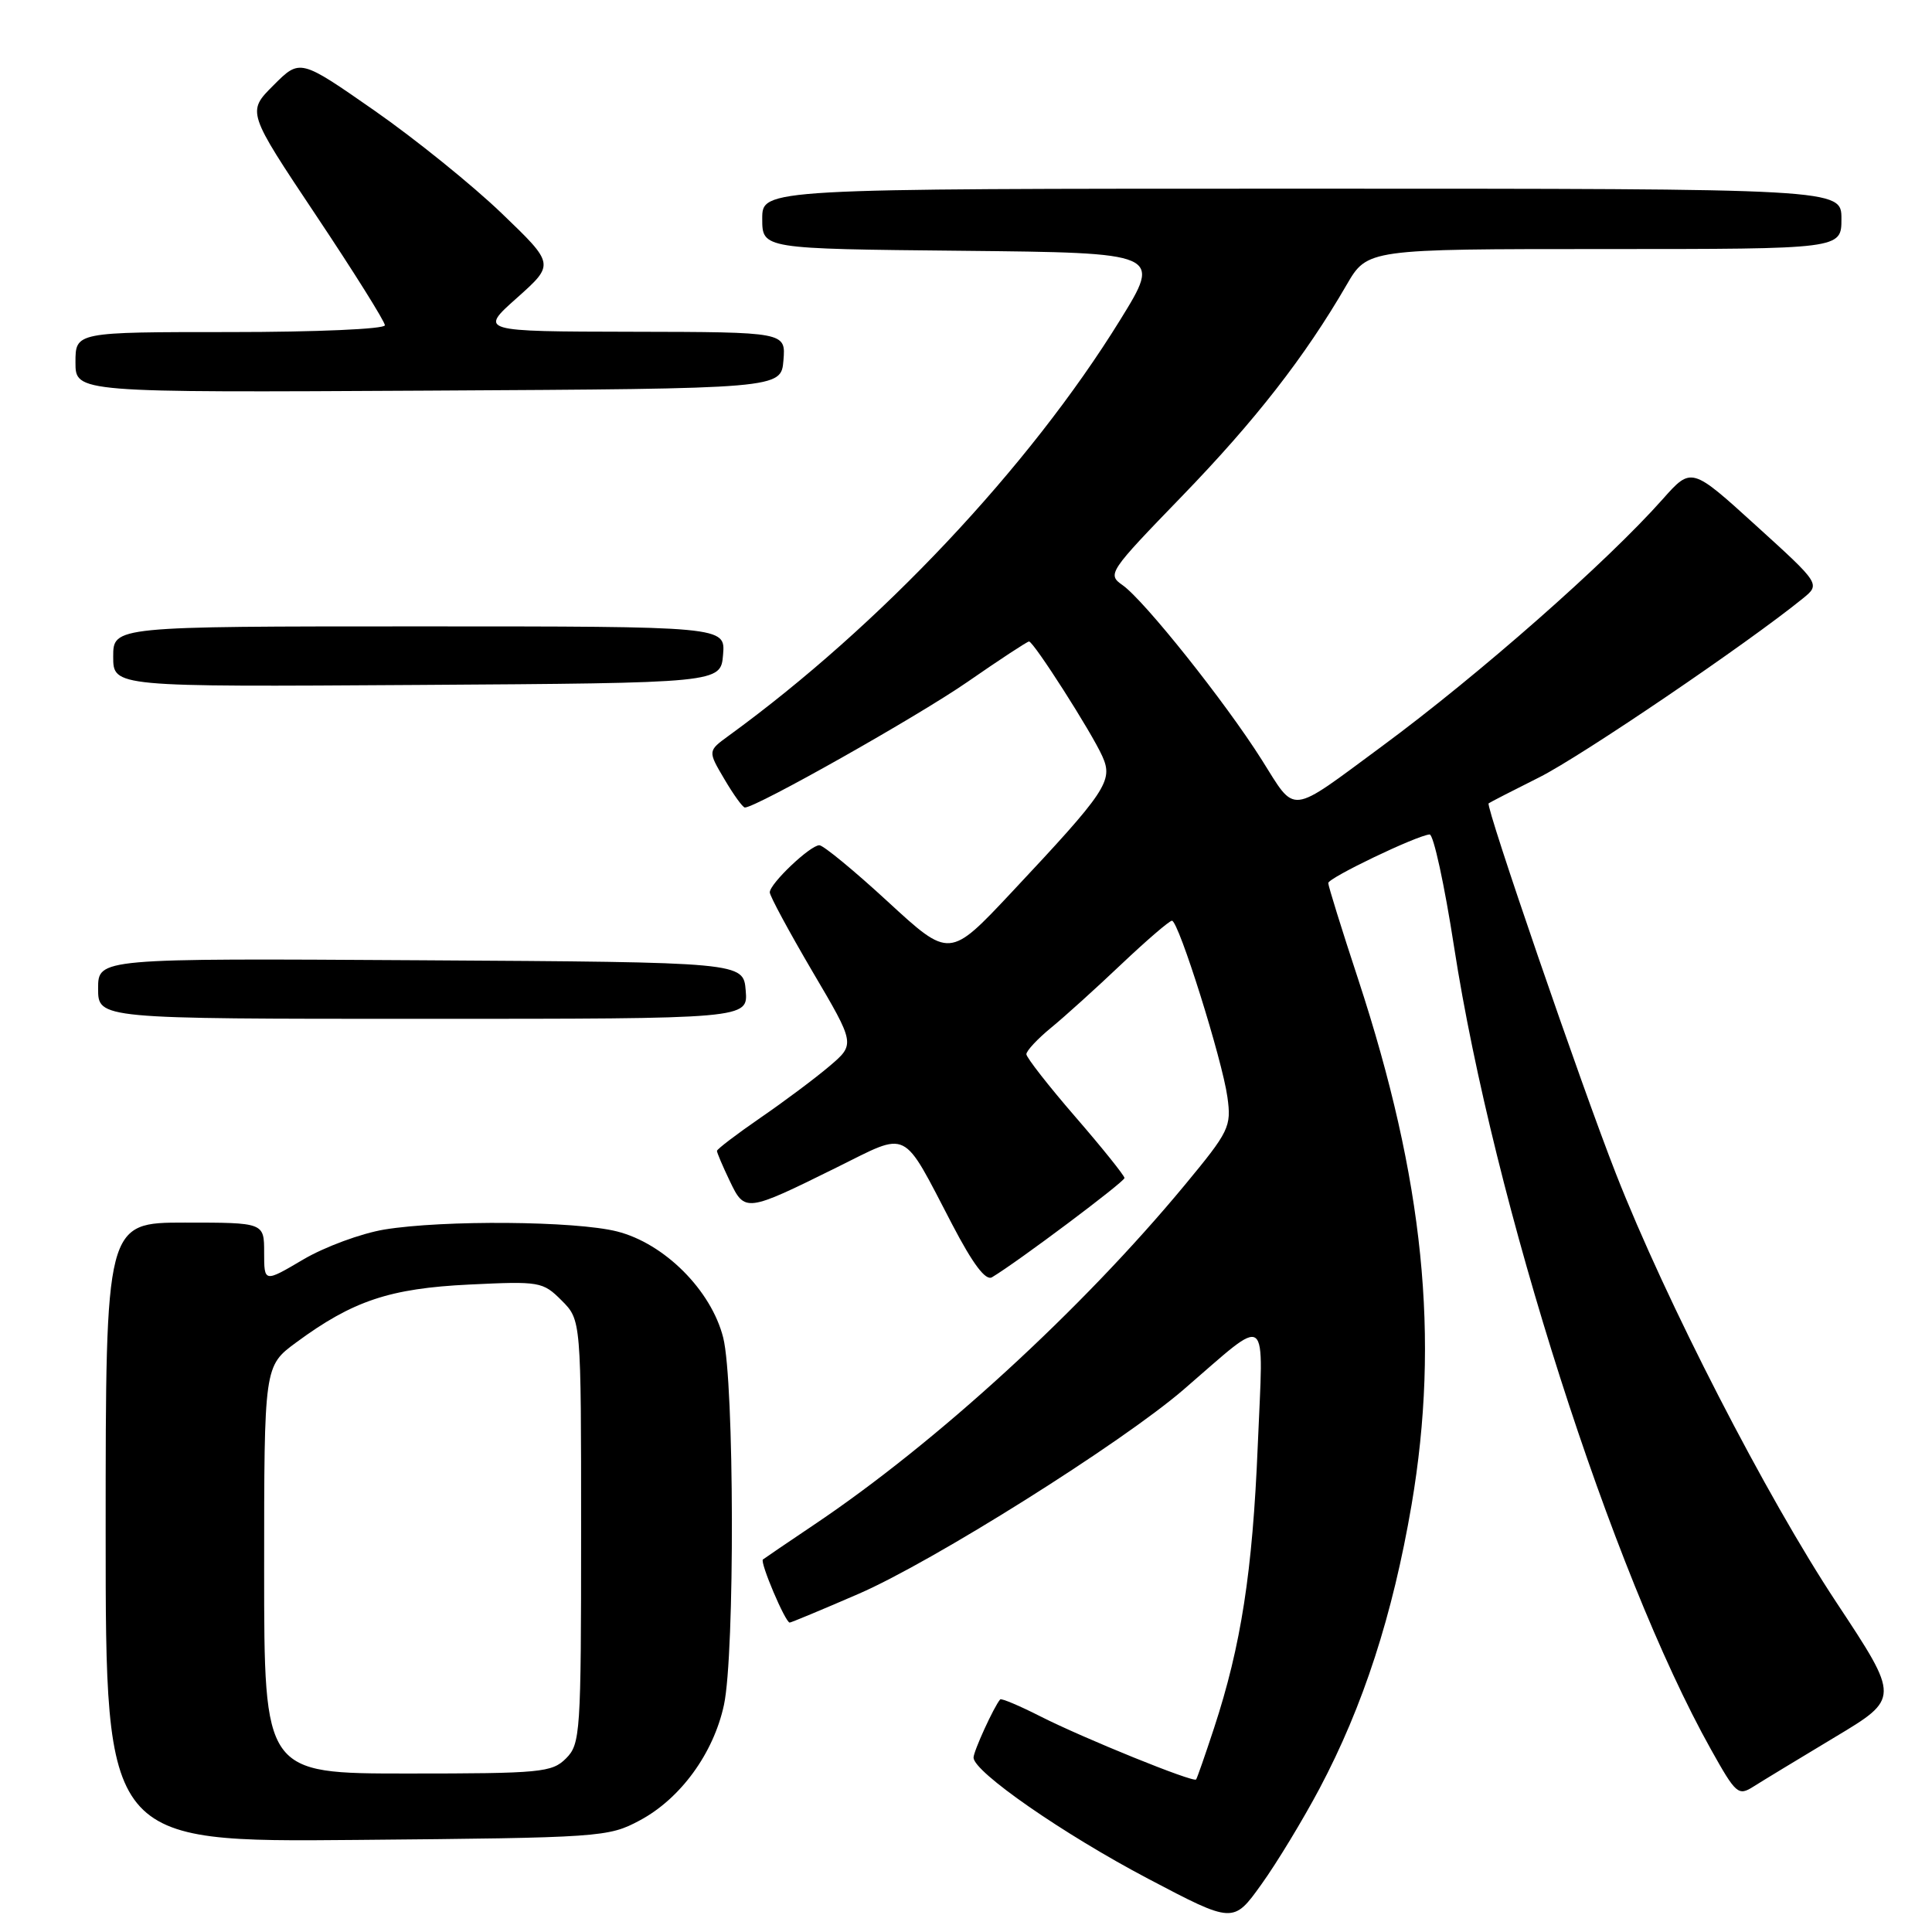 <?xml version="1.0" encoding="UTF-8" standalone="no"?>
<!DOCTYPE svg PUBLIC "-//W3C//DTD SVG 1.1//EN" "http://www.w3.org/Graphics/SVG/1.1/DTD/svg11.dtd" >
<svg xmlns="http://www.w3.org/2000/svg" xmlns:xlink="http://www.w3.org/1999/xlink" version="1.1" viewBox="0 0 256 256">
 <g >
 <path fill="currentColor"
d=" M 174.84 237.00 C 180.64 226.06 184.54 214.02 187.04 199.40 C 190.80 177.27 188.67 156.29 179.97 129.77 C 177.78 123.13 176.00 117.39 176.00 117.01 C 176.00 116.32 187.71 110.71 189.43 110.57 C 189.94 110.53 191.40 117.23 192.67 125.45 C 197.92 159.39 213.58 208.34 226.70 231.79 C 230.03 237.75 230.33 238.01 232.36 236.72 C 233.54 235.97 238.38 233.04 243.12 230.19 C 251.73 225.03 251.73 225.03 243.34 212.34 C 234.05 198.30 220.74 172.42 214.11 155.50 C 209.56 143.92 196.82 106.83 197.25 106.45 C 197.39 106.33 200.42 104.77 203.98 102.99 C 209.54 100.20 231.52 85.28 238.86 79.32 C 241.23 77.40 241.23 77.40 232.67 69.63 C 224.12 61.86 224.12 61.86 220.31 66.15 C 212.88 74.52 195.96 89.41 183.11 98.89 C 170.63 108.10 171.79 107.97 167.19 100.68 C 162.34 93.00 151.61 79.54 148.74 77.53 C 146.69 76.10 146.91 75.78 156.59 65.78 C 166.33 55.72 172.91 47.27 178.43 37.75 C 181.19 33.00 181.19 33.00 212.60 33.00 C 244.00 33.00 244.00 33.00 244.00 29.00 C 244.00 25.00 244.00 25.00 172.50 25.00 C 101.00 25.00 101.00 25.00 101.00 28.98 C 101.00 32.97 101.00 32.97 127.46 33.23 C 153.92 33.50 153.92 33.50 148.43 42.39 C 136.37 61.92 116.57 82.94 96.54 97.50 C 93.78 99.51 93.78 99.51 95.99 103.25 C 97.20 105.31 98.42 107.00 98.70 107.00 C 100.20 107.00 121.61 94.92 128.22 90.34 C 132.46 87.40 136.12 85.00 136.35 85.00 C 136.96 85.00 144.65 97.04 146.07 100.22 C 147.53 103.47 146.62 104.83 134.03 118.25 C 125.82 127.00 125.82 127.00 117.67 119.50 C 113.19 115.37 109.09 112.00 108.57 112.00 C 107.35 112.00 102.00 117.09 102.00 118.24 C 102.00 118.72 104.55 123.44 107.66 128.74 C 113.33 138.36 113.33 138.36 109.91 141.27 C 108.04 142.86 103.91 145.95 100.75 148.12 C 97.59 150.30 95.00 152.27 95.00 152.50 C 95.00 152.74 95.76 154.53 96.69 156.47 C 98.69 160.66 98.82 160.65 110.85 154.70 C 120.58 149.89 119.42 149.31 126.17 162.24 C 128.93 167.53 130.61 169.75 131.45 169.24 C 134.82 167.23 149.00 156.60 149.00 156.09 C 148.99 155.77 146.07 152.12 142.50 148.00 C 138.93 143.88 136.01 140.13 136.00 139.69 C 136.00 139.24 137.46 137.67 139.25 136.20 C 141.04 134.74 145.24 130.94 148.58 127.77 C 151.93 124.60 154.95 122.00 155.29 122.00 C 156.17 122.00 161.96 140.43 162.64 145.38 C 163.18 149.30 162.88 149.90 157.00 157.01 C 143.31 173.54 124.07 191.17 107.83 202.06 C 104.35 204.40 101.32 206.46 101.09 206.64 C 100.67 207.00 104.06 215.00 104.64 215.00 C 104.82 215.00 108.91 213.30 113.73 211.21 C 123.51 206.99 148.62 191.21 156.85 184.11 C 168.40 174.16 167.41 173.42 166.66 191.55 C 165.97 208.26 164.45 218.06 160.87 228.97 C 159.69 232.56 158.62 235.63 158.49 235.79 C 158.13 236.23 143.58 230.33 137.84 227.42 C 135.07 226.01 132.68 225.01 132.53 225.18 C 131.70 226.14 129.00 232.05 129.00 232.89 C 129.00 234.77 140.87 243.01 152.13 248.94 C 163.42 254.88 163.42 254.88 167.14 249.69 C 169.19 246.84 172.65 241.12 174.84 237.00 Z  M 84.76 241.22 C 90.17 238.34 94.55 232.32 95.93 225.90 C 97.38 219.11 97.31 183.13 95.83 177.25 C 94.25 170.97 88.03 164.75 81.75 163.17 C 76.24 161.78 58.76 161.64 50.93 162.92 C 47.87 163.43 43.03 165.21 40.18 166.89 C 35.00 169.95 35.00 169.95 35.00 165.97 C 35.00 162.00 35.00 162.00 24.50 162.00 C 14.00 162.00 14.00 162.00 14.00 203.05 C 14.00 244.10 14.00 244.10 47.25 243.80 C 79.64 243.51 80.61 243.44 84.76 241.22 Z  M 98.81 131.25 C 98.50 127.50 98.50 127.50 55.75 127.24 C 13.00 126.98 13.00 126.98 13.00 130.99 C 13.00 135.00 13.00 135.00 56.06 135.00 C 99.12 135.00 99.12 135.00 98.81 131.25 Z  M 95.81 86.75 C 96.12 83.00 96.12 83.00 55.56 83.00 C 15.00 83.00 15.00 83.00 15.00 87.01 C 15.00 91.02 15.00 91.02 55.25 90.76 C 95.50 90.50 95.50 90.50 95.81 86.75 Z  M 103.81 47.75 C 104.12 44.00 104.12 44.00 83.81 43.96 C 63.50 43.92 63.50 43.92 68.50 39.47 C 73.50 35.01 73.50 35.01 66.47 28.26 C 62.60 24.54 55.01 18.41 49.60 14.64 C 39.75 7.78 39.75 7.78 36.24 11.30 C 32.72 14.81 32.72 14.81 41.86 28.51 C 46.89 36.04 51.00 42.61 51.00 43.10 C 51.00 43.60 41.92 44.00 30.50 44.00 C 10.00 44.00 10.00 44.00 10.00 48.01 C 10.00 52.02 10.00 52.02 56.75 51.76 C 103.50 51.50 103.50 51.50 103.81 47.75 Z  M 35.00 208.01 C 35.00 181.01 35.00 181.01 39.25 177.88 C 46.74 172.36 51.64 170.72 62.17 170.21 C 71.52 169.76 71.92 169.82 74.42 172.32 C 77.00 174.91 77.00 174.91 77.00 202.95 C 77.00 229.67 76.90 231.10 75.00 233.00 C 73.14 234.86 71.67 235.00 54.00 235.00 C 35.00 235.00 35.00 235.00 35.00 208.01 Z "/>
</g>
</svg>